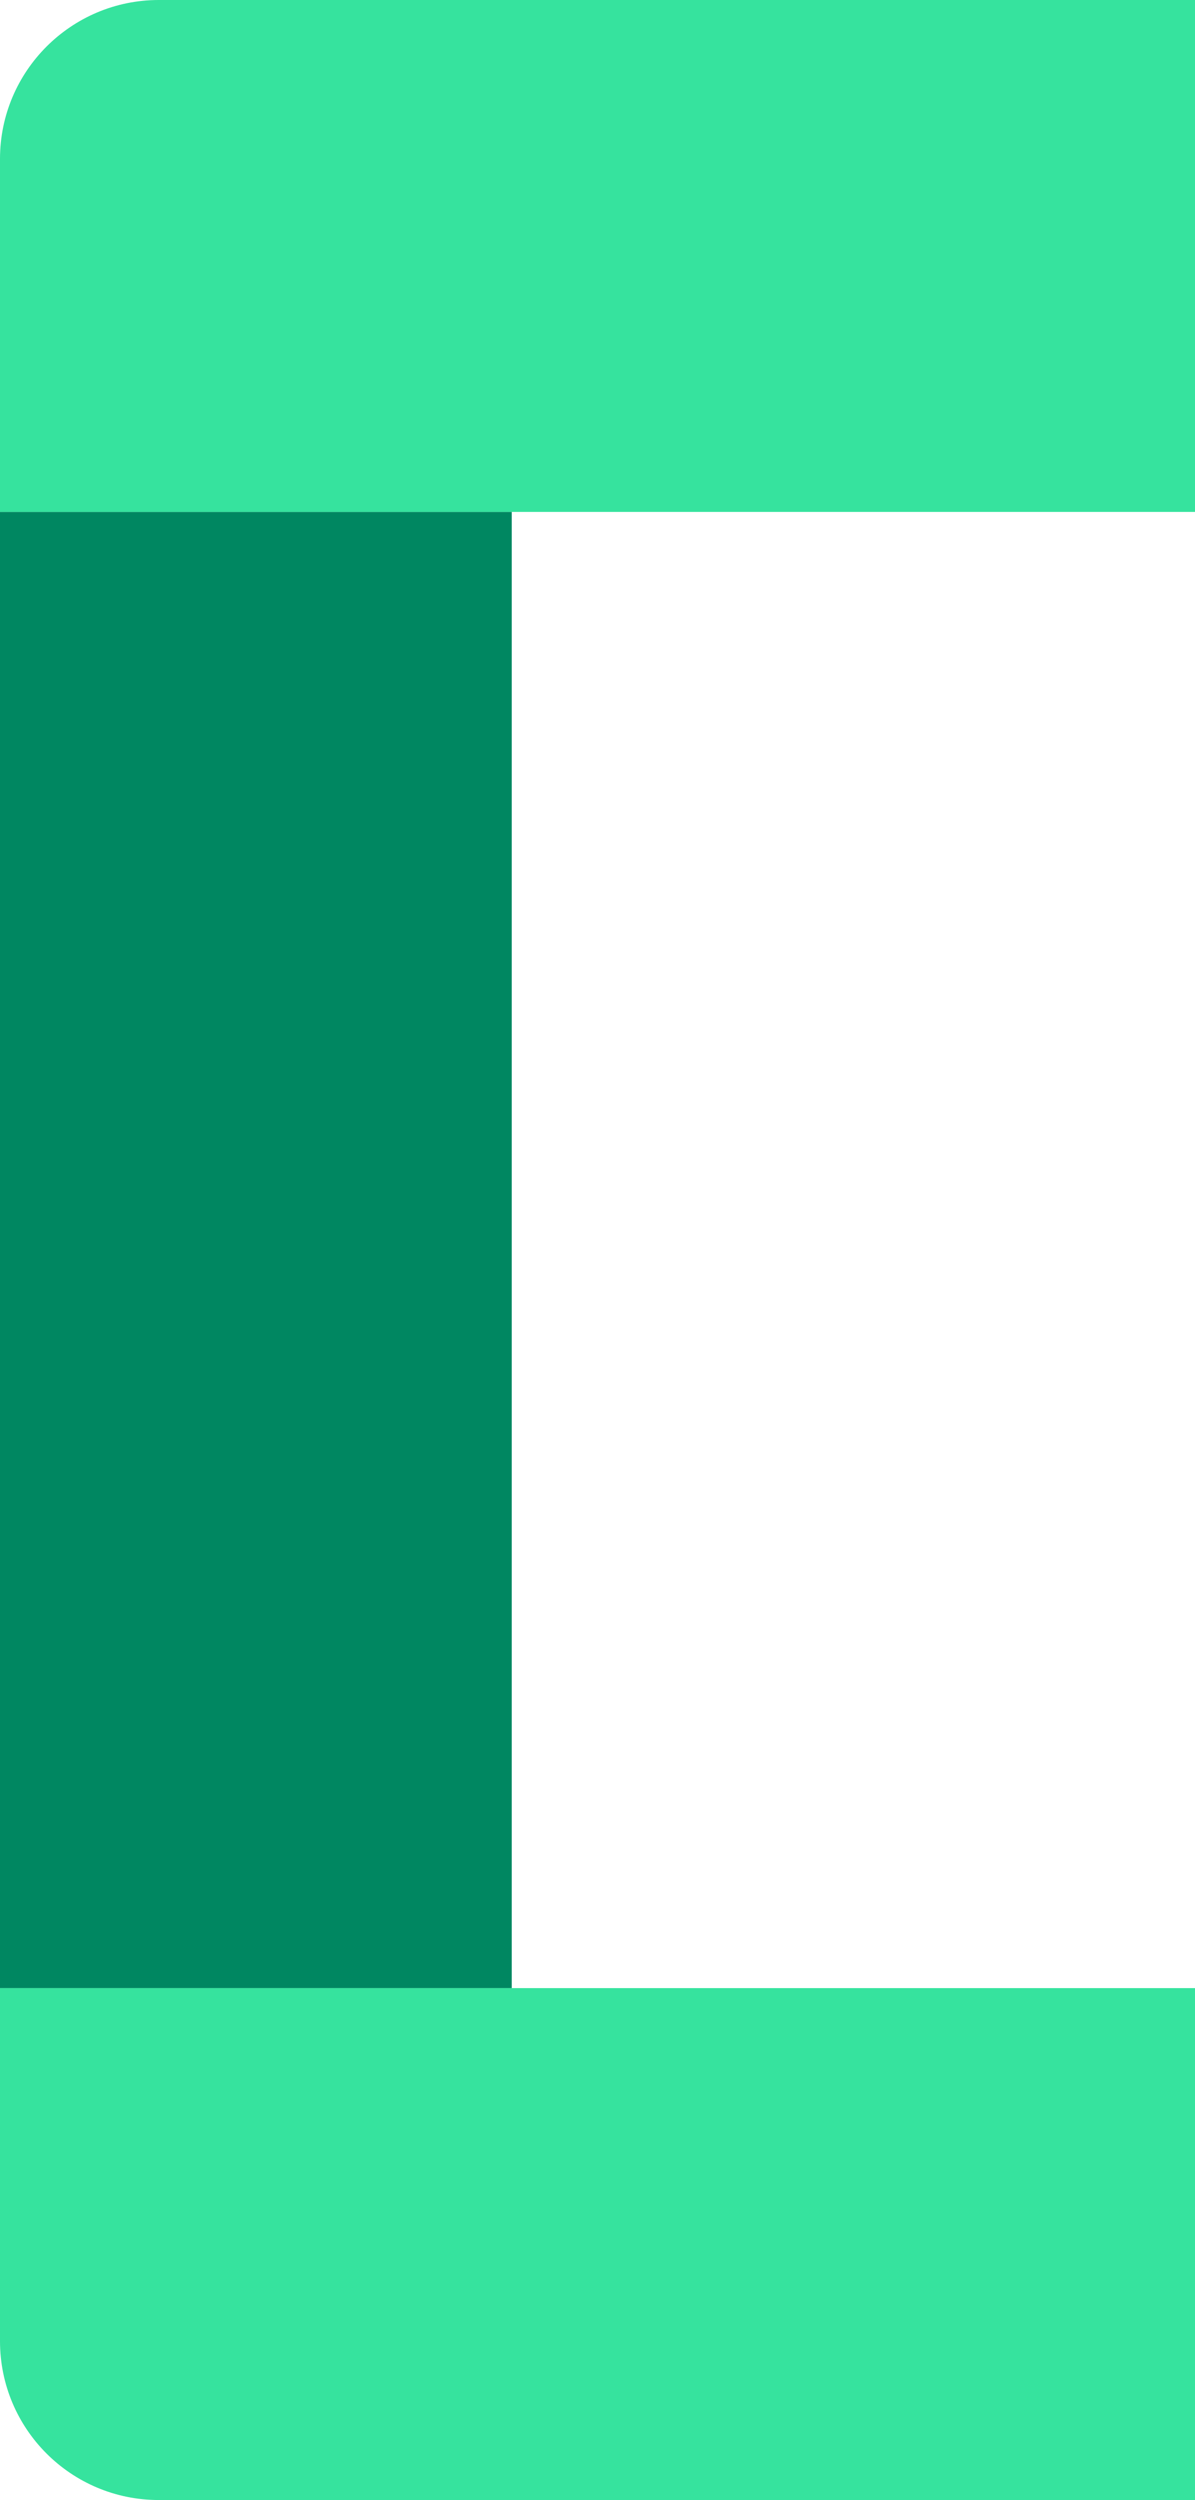<?xml version="1.0" encoding="UTF-8"?>
<svg id="Layer_2" data-name="Layer 2" xmlns="http://www.w3.org/2000/svg" viewBox="0 0 56.51 118.13">
  <defs>
    <style>
      .cls-1 {
        fill: #008761;
      }

      .cls-2 {
        fill: #36e39e;
        fill-rule: evenodd;
      }
    </style>
  </defs>
  <g id="IDV_HealClinic" data-name="IDV HealClinic">
    <g>
      <g>
        <rect class="cls-1" y="24.19" width="24.2" height="69.75"/>
        <path class="cls-2" d="M56.51,24.19V0H7.51C3.37,0,0,3.36,0,7.51V24.19H56.51Z"/>
      </g>
      <path class="cls-2" d="M0,93.94v16.68c0,4.15,3.36,7.51,7.51,7.51H56.51v-24.19H0Z"/>
    </g>
  </g>
</svg>